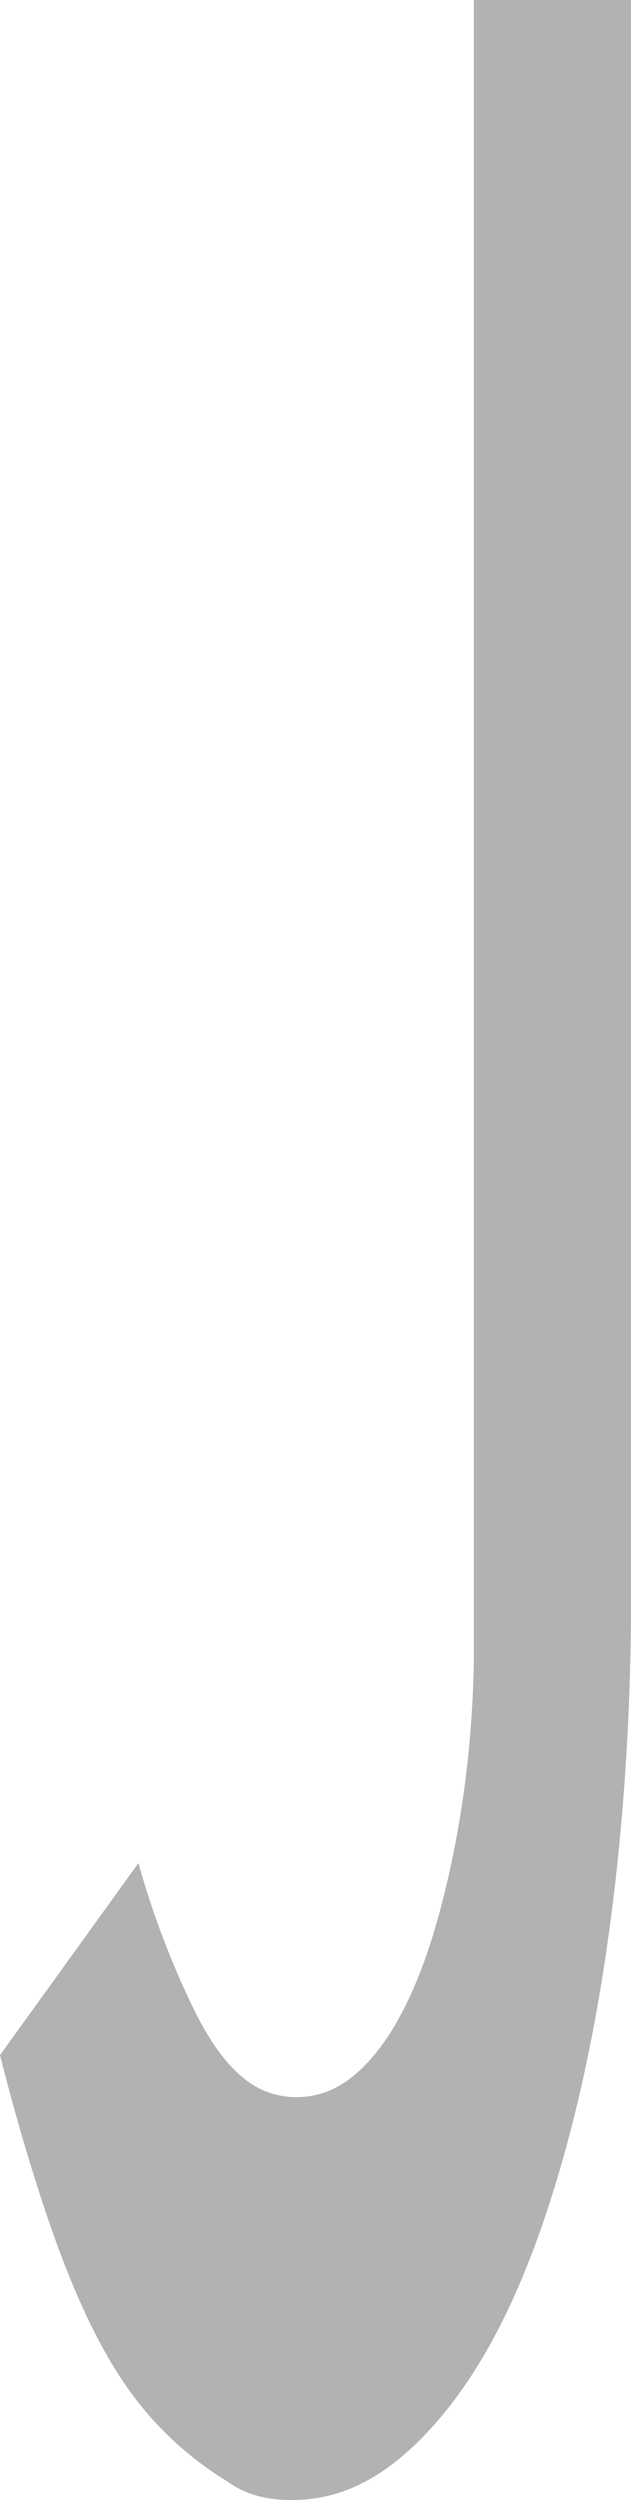 <?xml version="1.0" encoding="UTF-8" standalone="no"?>
<!-- Created with Inkscape (http://www.inkscape.org/) -->

<svg
   width="23.693mm"
   height="93.731mm"
   viewBox="0 0 23.693 93.731"
   version="1.1"
   id="svg1"
   xml:space="preserve"
   xmlns="http://www.w3.org/2000/svg"
   xmlns:svg="http://www.w3.org/2000/svg"><defs
     id="defs1"><linearGradient
       id="swatch41"><stop
         style="stop-color:#000000;stop-opacity:1;"
         offset="0"
         id="stop41" /></linearGradient></defs><g
     id="layer1"
     style="display:inline"
     transform="translate(-375.344,-136.18)"><g
       id="g10"
       style="stroke:none"><path
         style="fill:#b2b2b2;fill-opacity:1;stroke:none;stroke-width:0.1;stroke-dasharray:none"
         d="m 398.735,203.794 c -0.198,2.458 -0.492,4.91 -0.912,7.34 -0.429,2.48 -0.989,4.94 -1.746,7.341 -0.436,1.382 -0.938,2.745 -1.547,4.061 -0.822,1.776 -1.848,3.474 -3.196,4.893 -0.939,0.989 -2.06,1.852 -3.366,2.242 -0.591,0.177 -1.211,0.253 -1.828,0.238 -0.437,-0.011 -0.876,-0.068 -1.292,-0.203 -0.359,-0.117 -0.698,-0.291 -1.002,-0.515 -1.243,-0.758 -2.352,-1.736 -3.258,-2.875 -0.91,-1.143 -1.612,-2.439 -2.208,-3.772 -0.668,-1.493 -1.209,-3.04 -1.702,-4.6 -0.492,-1.558 -0.937,-3.131 -1.334,-4.715 l 5.198,-7.2 c 0.484,1.735 1.113,3.43 1.878,5.06 0.39,0.831 0.821,1.653 1.413,2.354 0.386,0.457 0.846,0.865 1.394,1.106 0.403,0.178 0.846,0.262 1.286,0.256 0.413,-0.005 0.825,-0.087 1.206,-0.247 0.576,-0.241 1.067,-0.652 1.486,-1.115 0.624,-0.69 1.102,-1.5 1.497,-2.342 0.553,-1.18 0.947,-2.429 1.269,-3.692 0.463,-1.818 0.78,-3.672 0.967,-5.539 0.115,-1.148 0.181,-2.302 0.198,-3.456 V 136.18 h 5.9 v 59.704 c 0.011,2.639 -0.09,5.279 -0.301,7.91 z"
         id="path81" /></g></g></svg>
